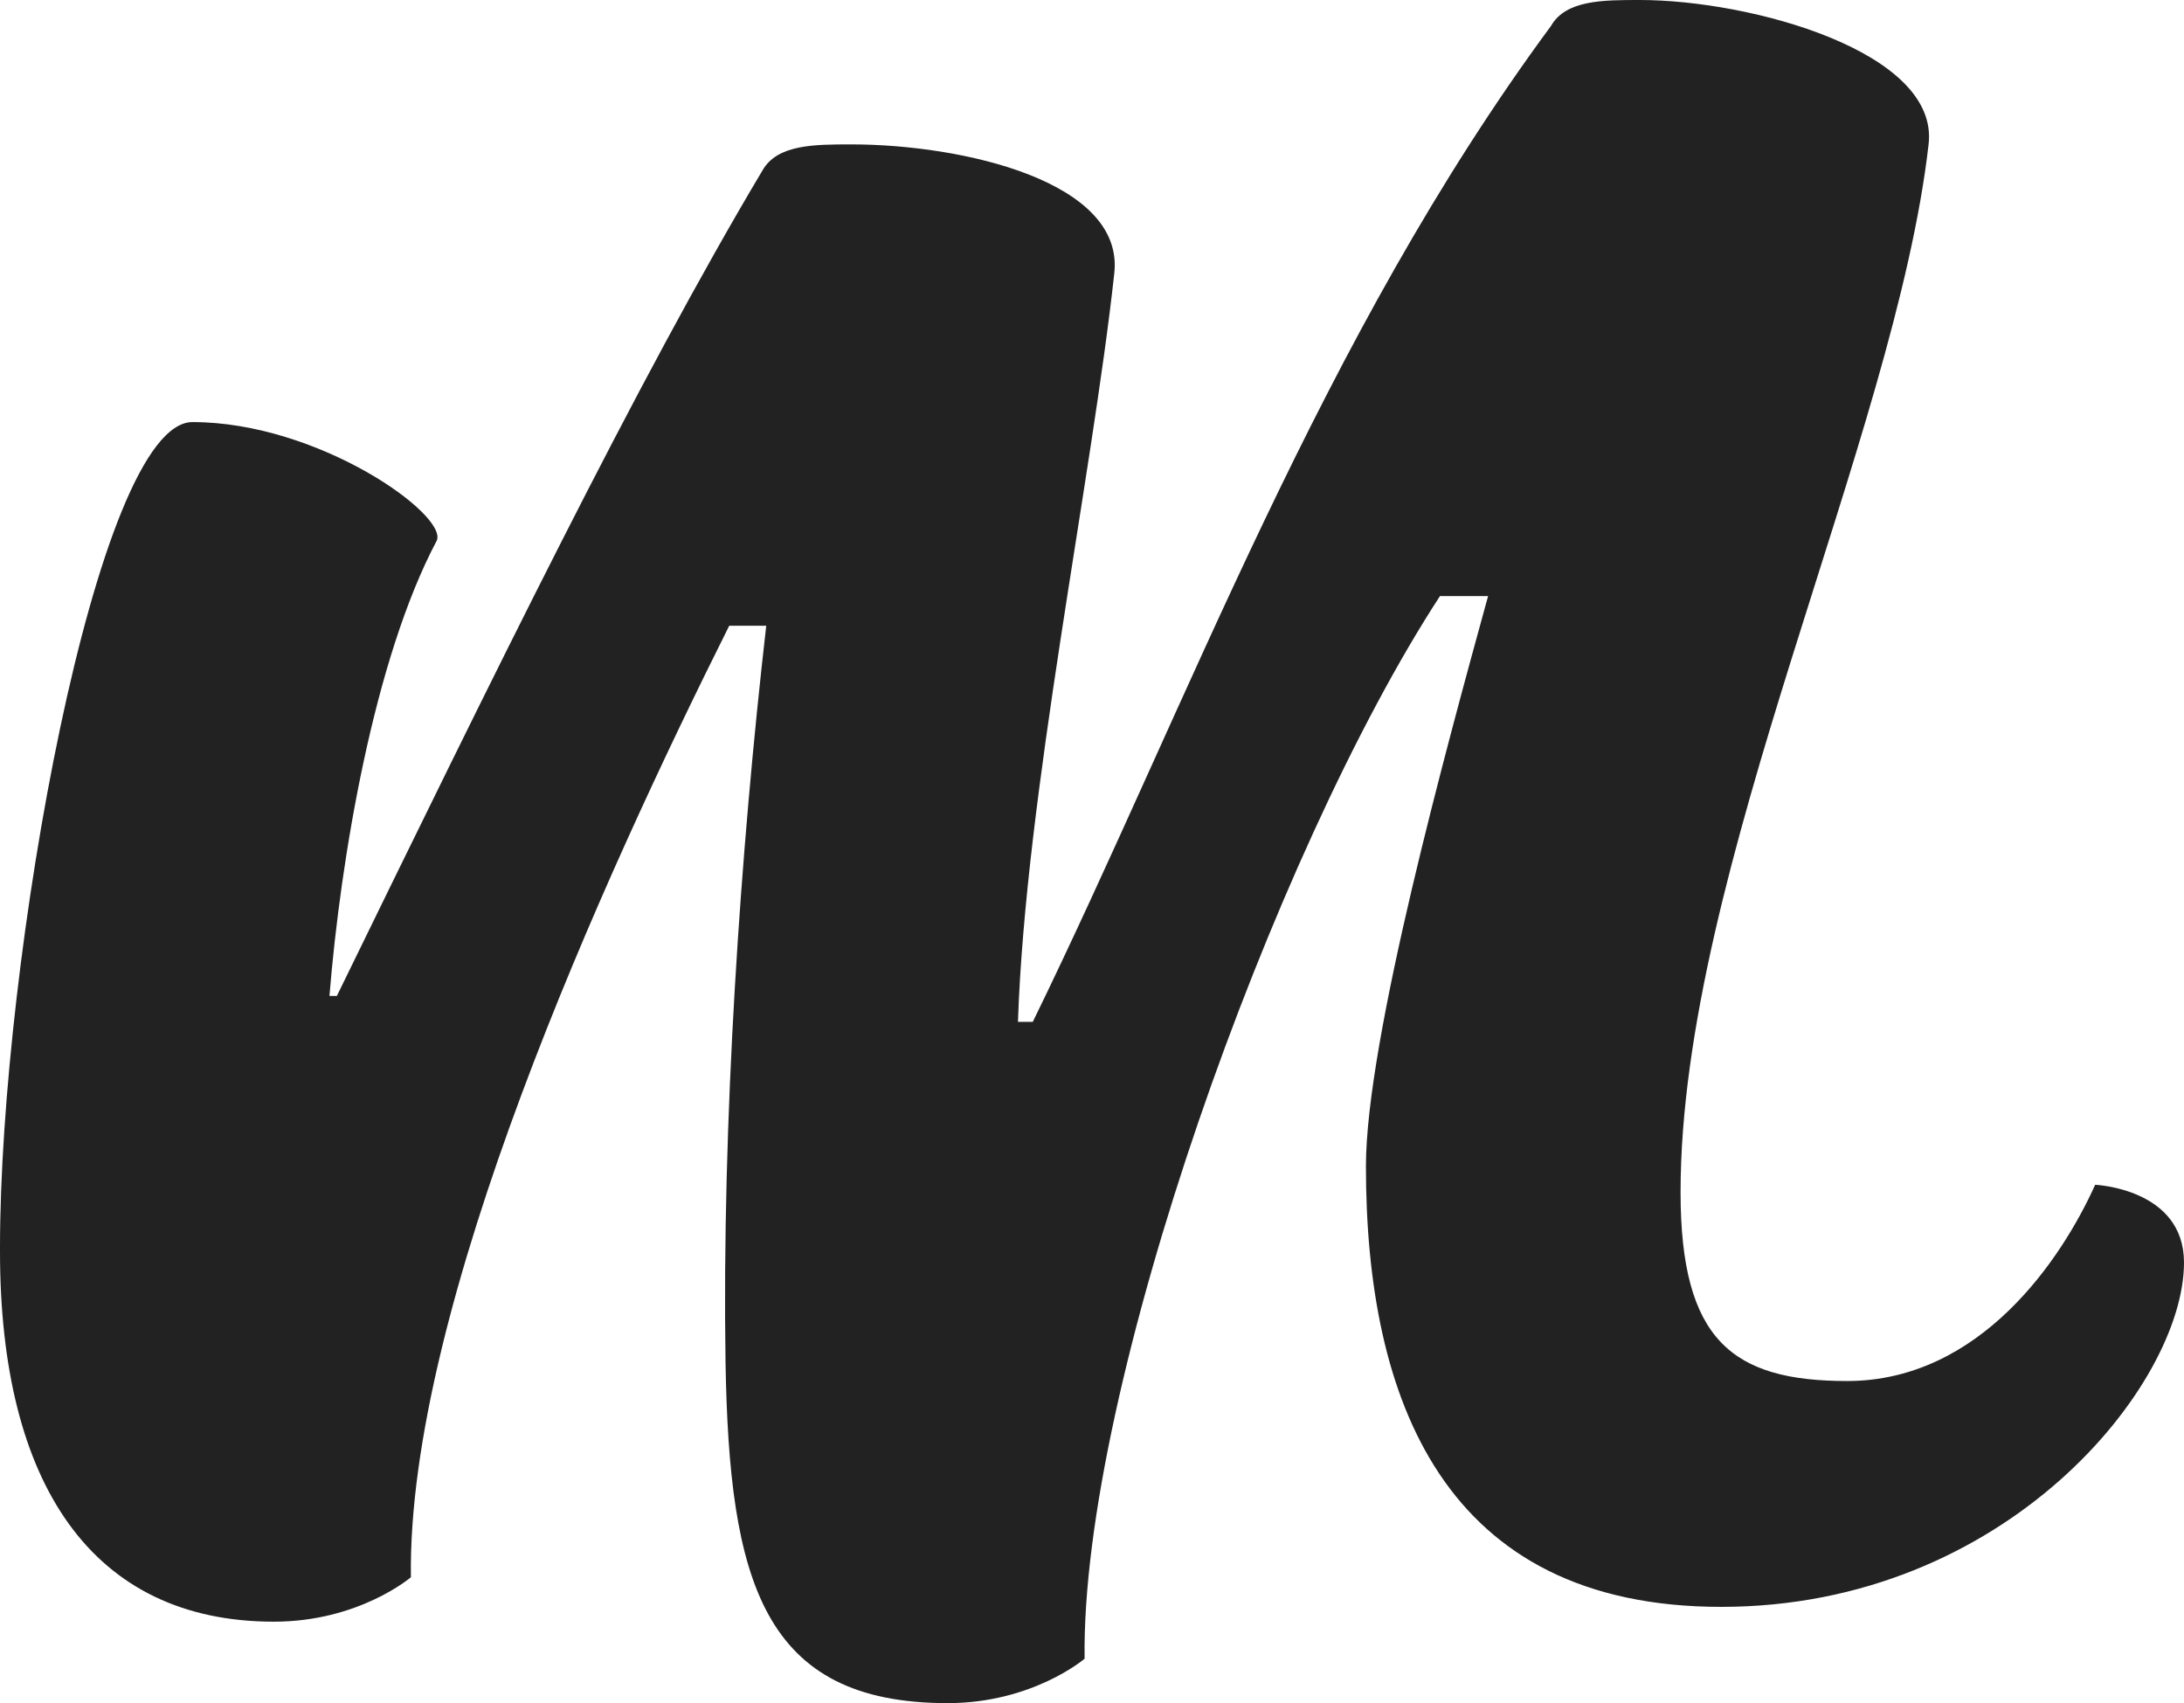 <?xml version="1.0" encoding="utf-8"?>
<!-- Generator: Adobe Illustrator 21.1.0, SVG Export Plug-In . SVG Version: 6.00 Build 0)  -->
<svg version="1.1" id="Layer_1" xmlns="http://www.w3.org/2000/svg" xmlns:xlink="http://www.w3.org/1999/xlink" x="0px" y="0px"
	 viewBox="0 0 59 46" style="enable-background:new 0 0 59 46;" xml:space="preserve">
<style type="text/css">
	.st0{fill:#222222;}
</style>
<path class="st0" d="M56.6,32c-0.9,2-3.1,5.3-6.7,5.3c-3.1,0-4.5-1.1-4.5-5.1c0-8.7,5.8-20.4,6.7-28.3C52.4,1.4,47.3,0,44.3,0
	c-1,0-2,0-2.4,0.7c-6.2,8.4-9.8,18.3-14,26.9h-0.4c0.2-6.1,2-14.7,2.6-20.2C30.4,4.9,26,3.9,23,3.9c-1,0-2,0-2.4,0.7
	c-3.4,5.7-7.3,13.7-11.5,22.3H8.9c0.3-3.7,1.2-9.1,2.9-12.3c0.3-0.7-3.2-3.2-6.6-3.2C2.6,11.4,0,26,0,33.7l0,0c0,0,0,0,0,0
	c0,0,0,0.1,0,0.1l0,0c0,6.3,2.5,10,7.4,10c2.3,0,3.7-1.2,3.7-1.2c-0.1-7.3,5.2-18.9,8.6-25.7h1C20,23,19.5,30.3,19.6,36.8
	c0.1,5.9,1,9.2,6,9.2c2.3,0,3.7-1.2,3.7-1.2c-0.1-7.3,5.1-21.8,9.6-28.7h1.3c-1.1,4-3.3,12-3.3,15.4c0,6.3,2.1,11.9,9.6,11.9
	c7.7,0,12.5-6,12.5-9.3C59,32.1,56.6,32,56.6,32z"/>
</svg>
